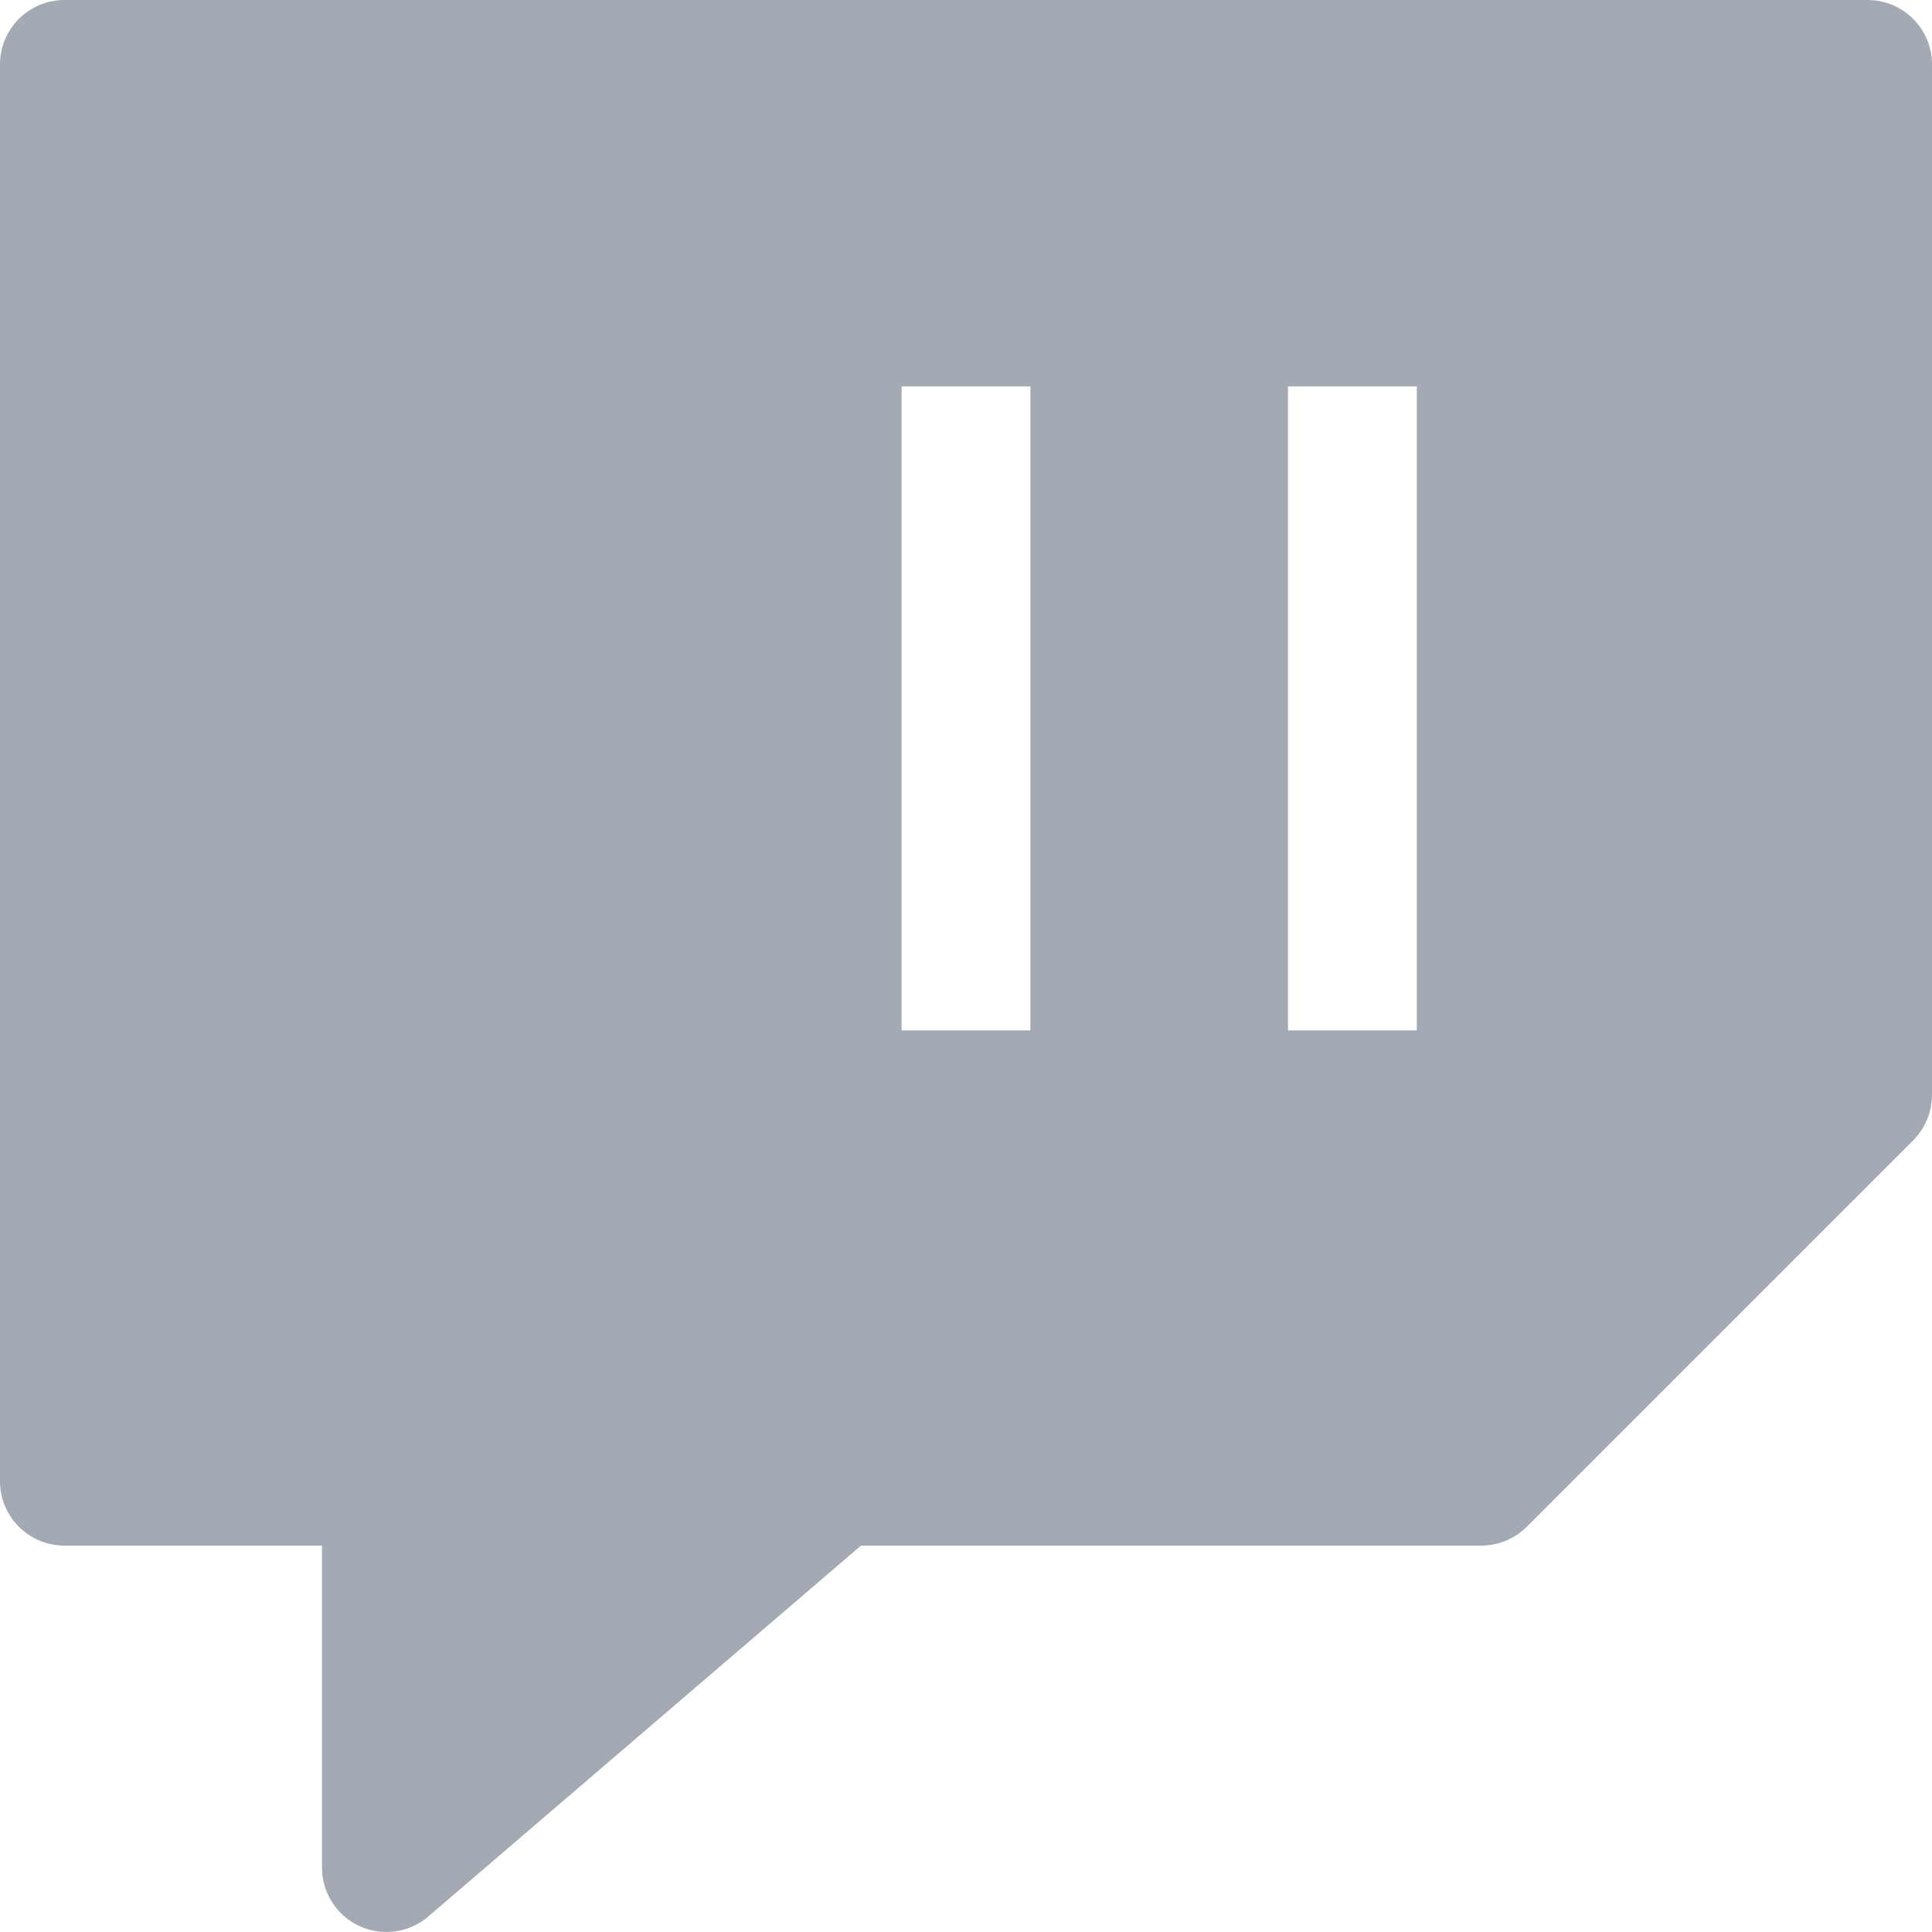 <svg width="24" height="24" viewBox="0 0 24 24" fill="none" xmlns="http://www.w3.org/2000/svg">
<g opacity="0.5">
<path fill-rule="evenodd" clip-rule="evenodd" d="M0.8 0C0.358 0 0 0.358 0 0.8V18.4C0 18.842 0.358 19.2 0.8 19.2H4V23.2C4 23.512 4.182 23.796 4.466 23.927C4.75 24.057 5.083 24.011 5.321 23.807L10.696 19.2H18.4C18.612 19.2 18.816 19.116 18.966 18.966L23.766 14.166C23.916 14.016 24 13.812 24 13.6V0.8C24 0.358 23.642 0 23.2 0H0.8ZM16 12.8V4.8H17.6V12.8H16ZM11.2 4.8V12.8H12.8V4.8H11.2Z" fill="#475569"/>
</g>
</svg>
